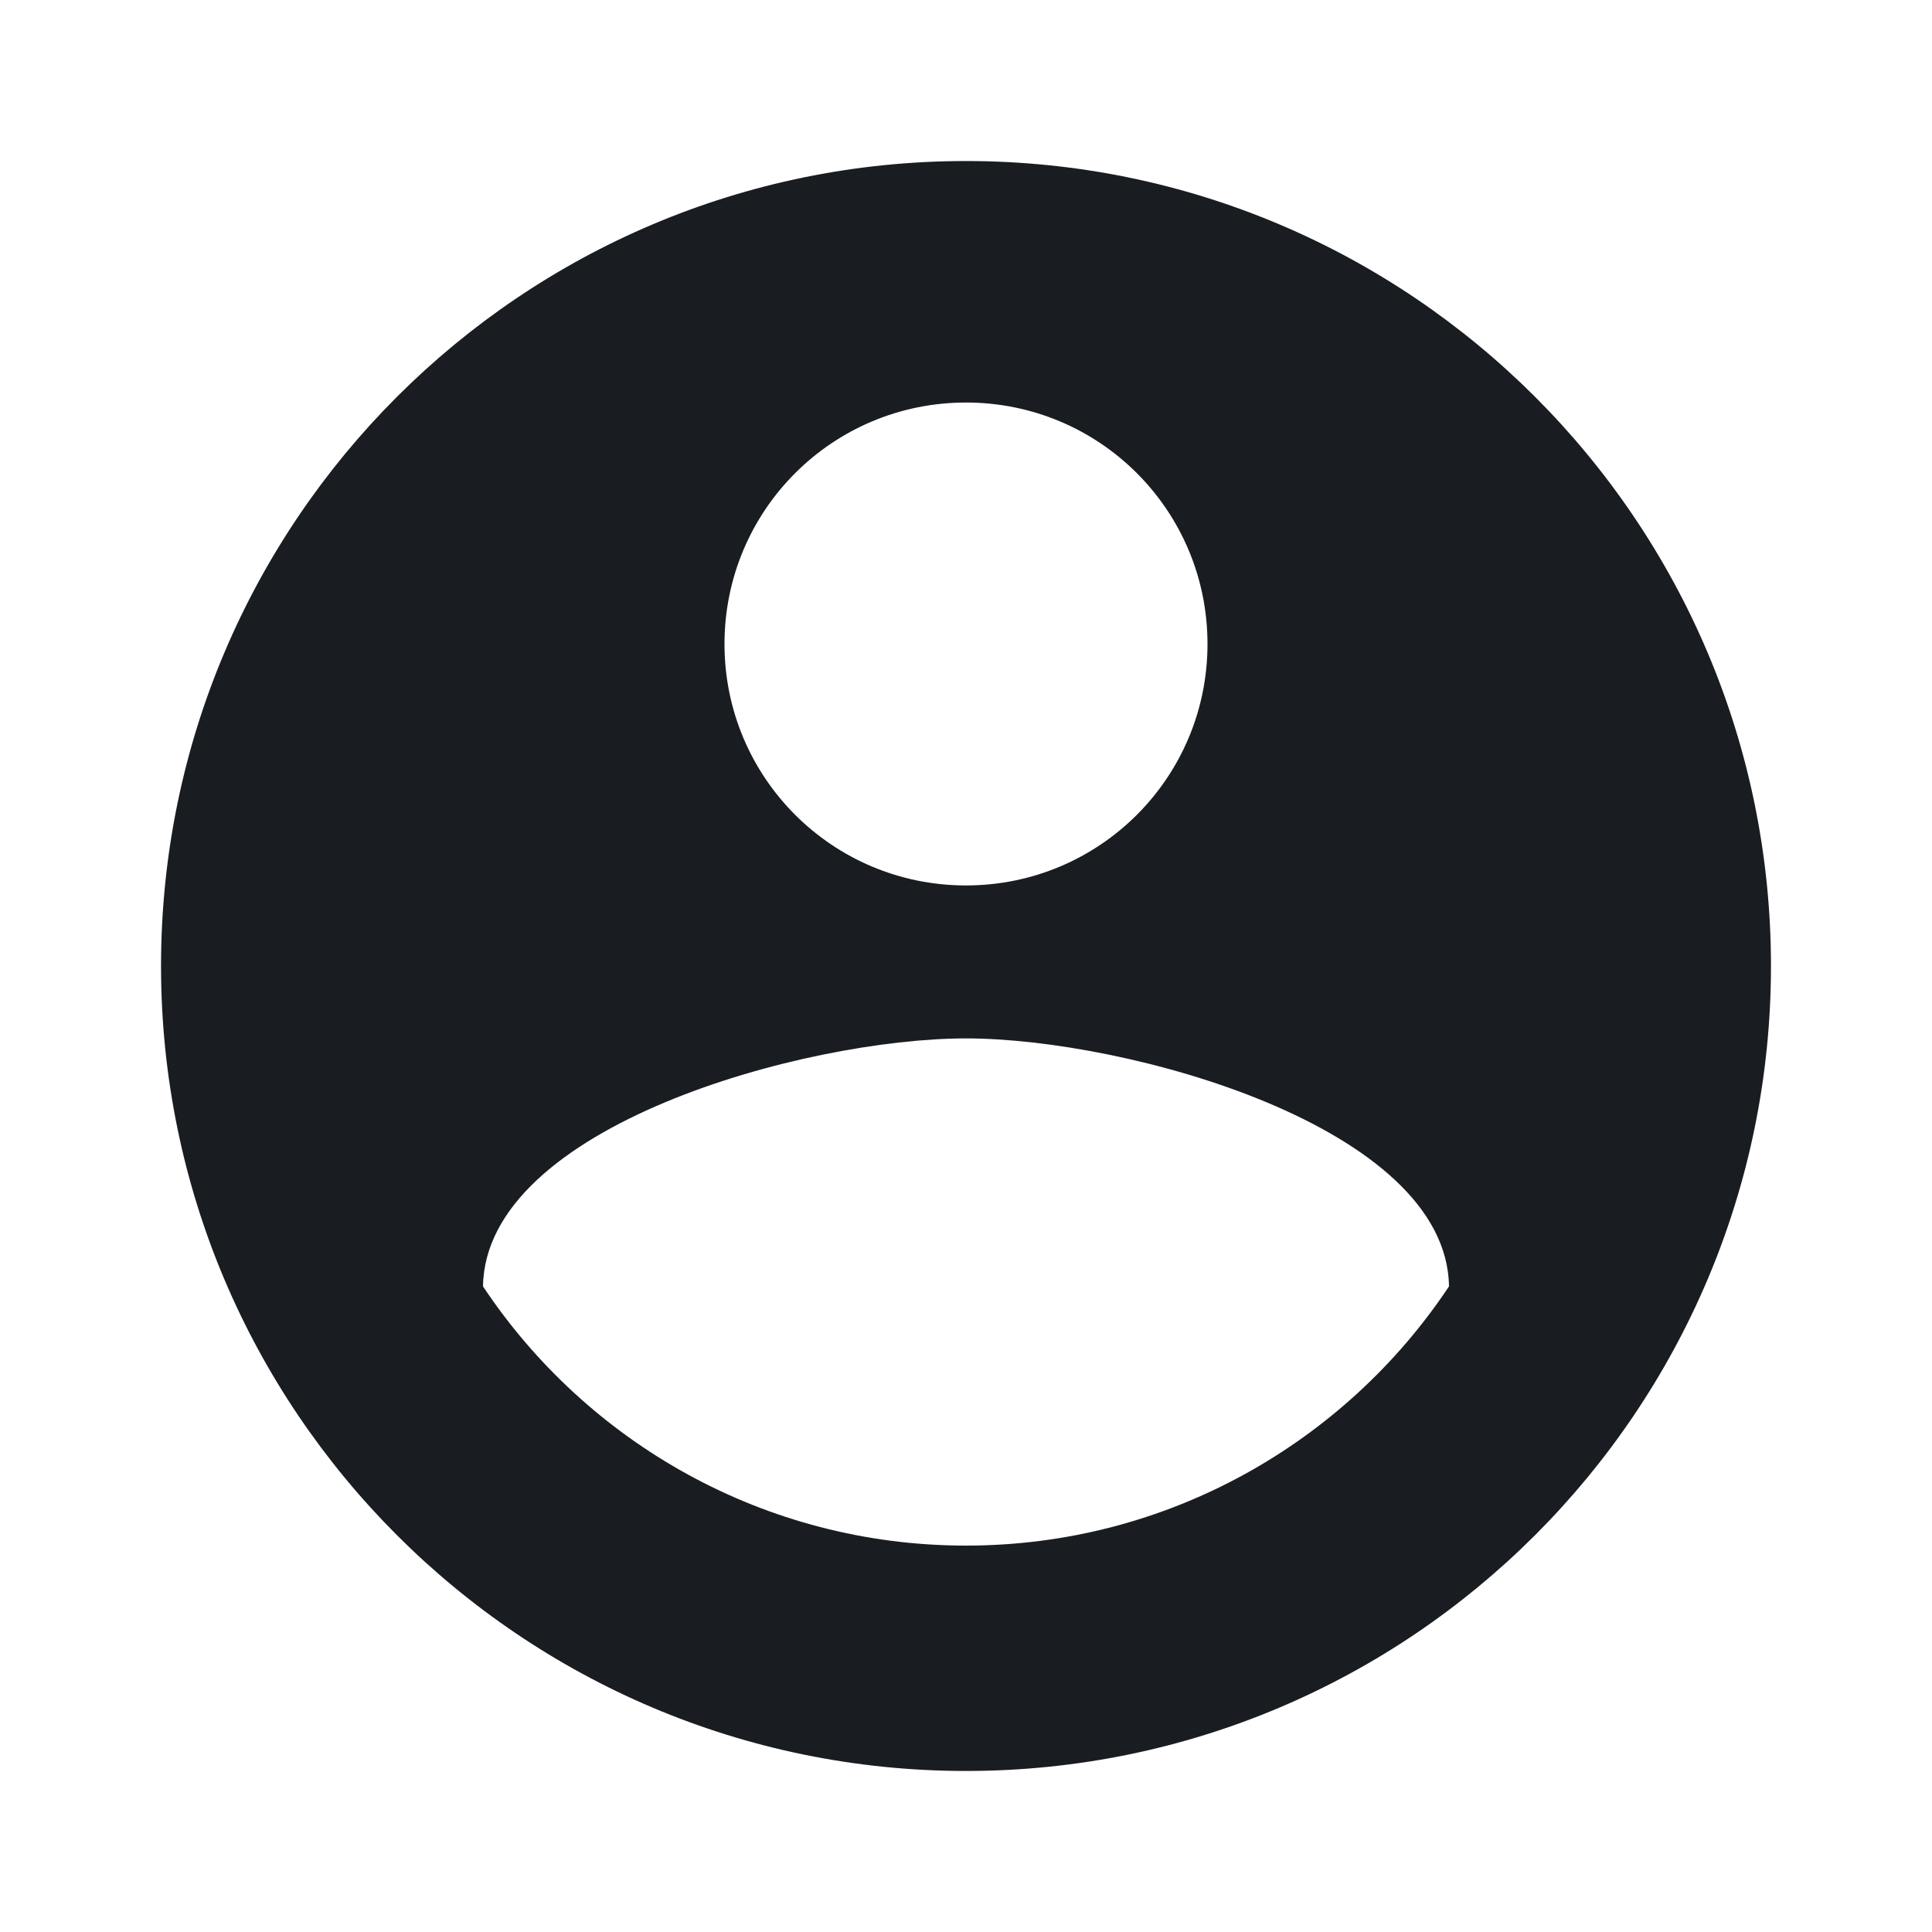 <svg width="23" height="23" viewBox="0 0 23 23" fill="none" xmlns="http://www.w3.org/2000/svg">
<path d="M11.5 1.917C6.21 1.917 1.917 6.21 1.917 11.5C1.917 16.79 6.21 21.083 11.5 21.083C16.79 21.083 21.083 16.79 21.083 11.5C21.083 6.21 16.79 1.917 11.5 1.917ZM11.5 4.792C13.091 4.792 14.375 6.076 14.375 7.667C14.375 9.257 13.091 10.541 11.5 10.541C9.909 10.541 8.625 9.257 8.625 7.667C8.625 6.076 9.909 4.792 11.5 4.792ZM11.5 18.4C9.104 18.4 6.986 17.173 5.75 15.314C5.779 13.407 9.583 12.362 11.5 12.362C13.407 12.362 17.221 13.407 17.25 15.314C16.014 17.173 13.896 18.4 11.5 18.4Z" fill="#191D21"/>
</svg>
